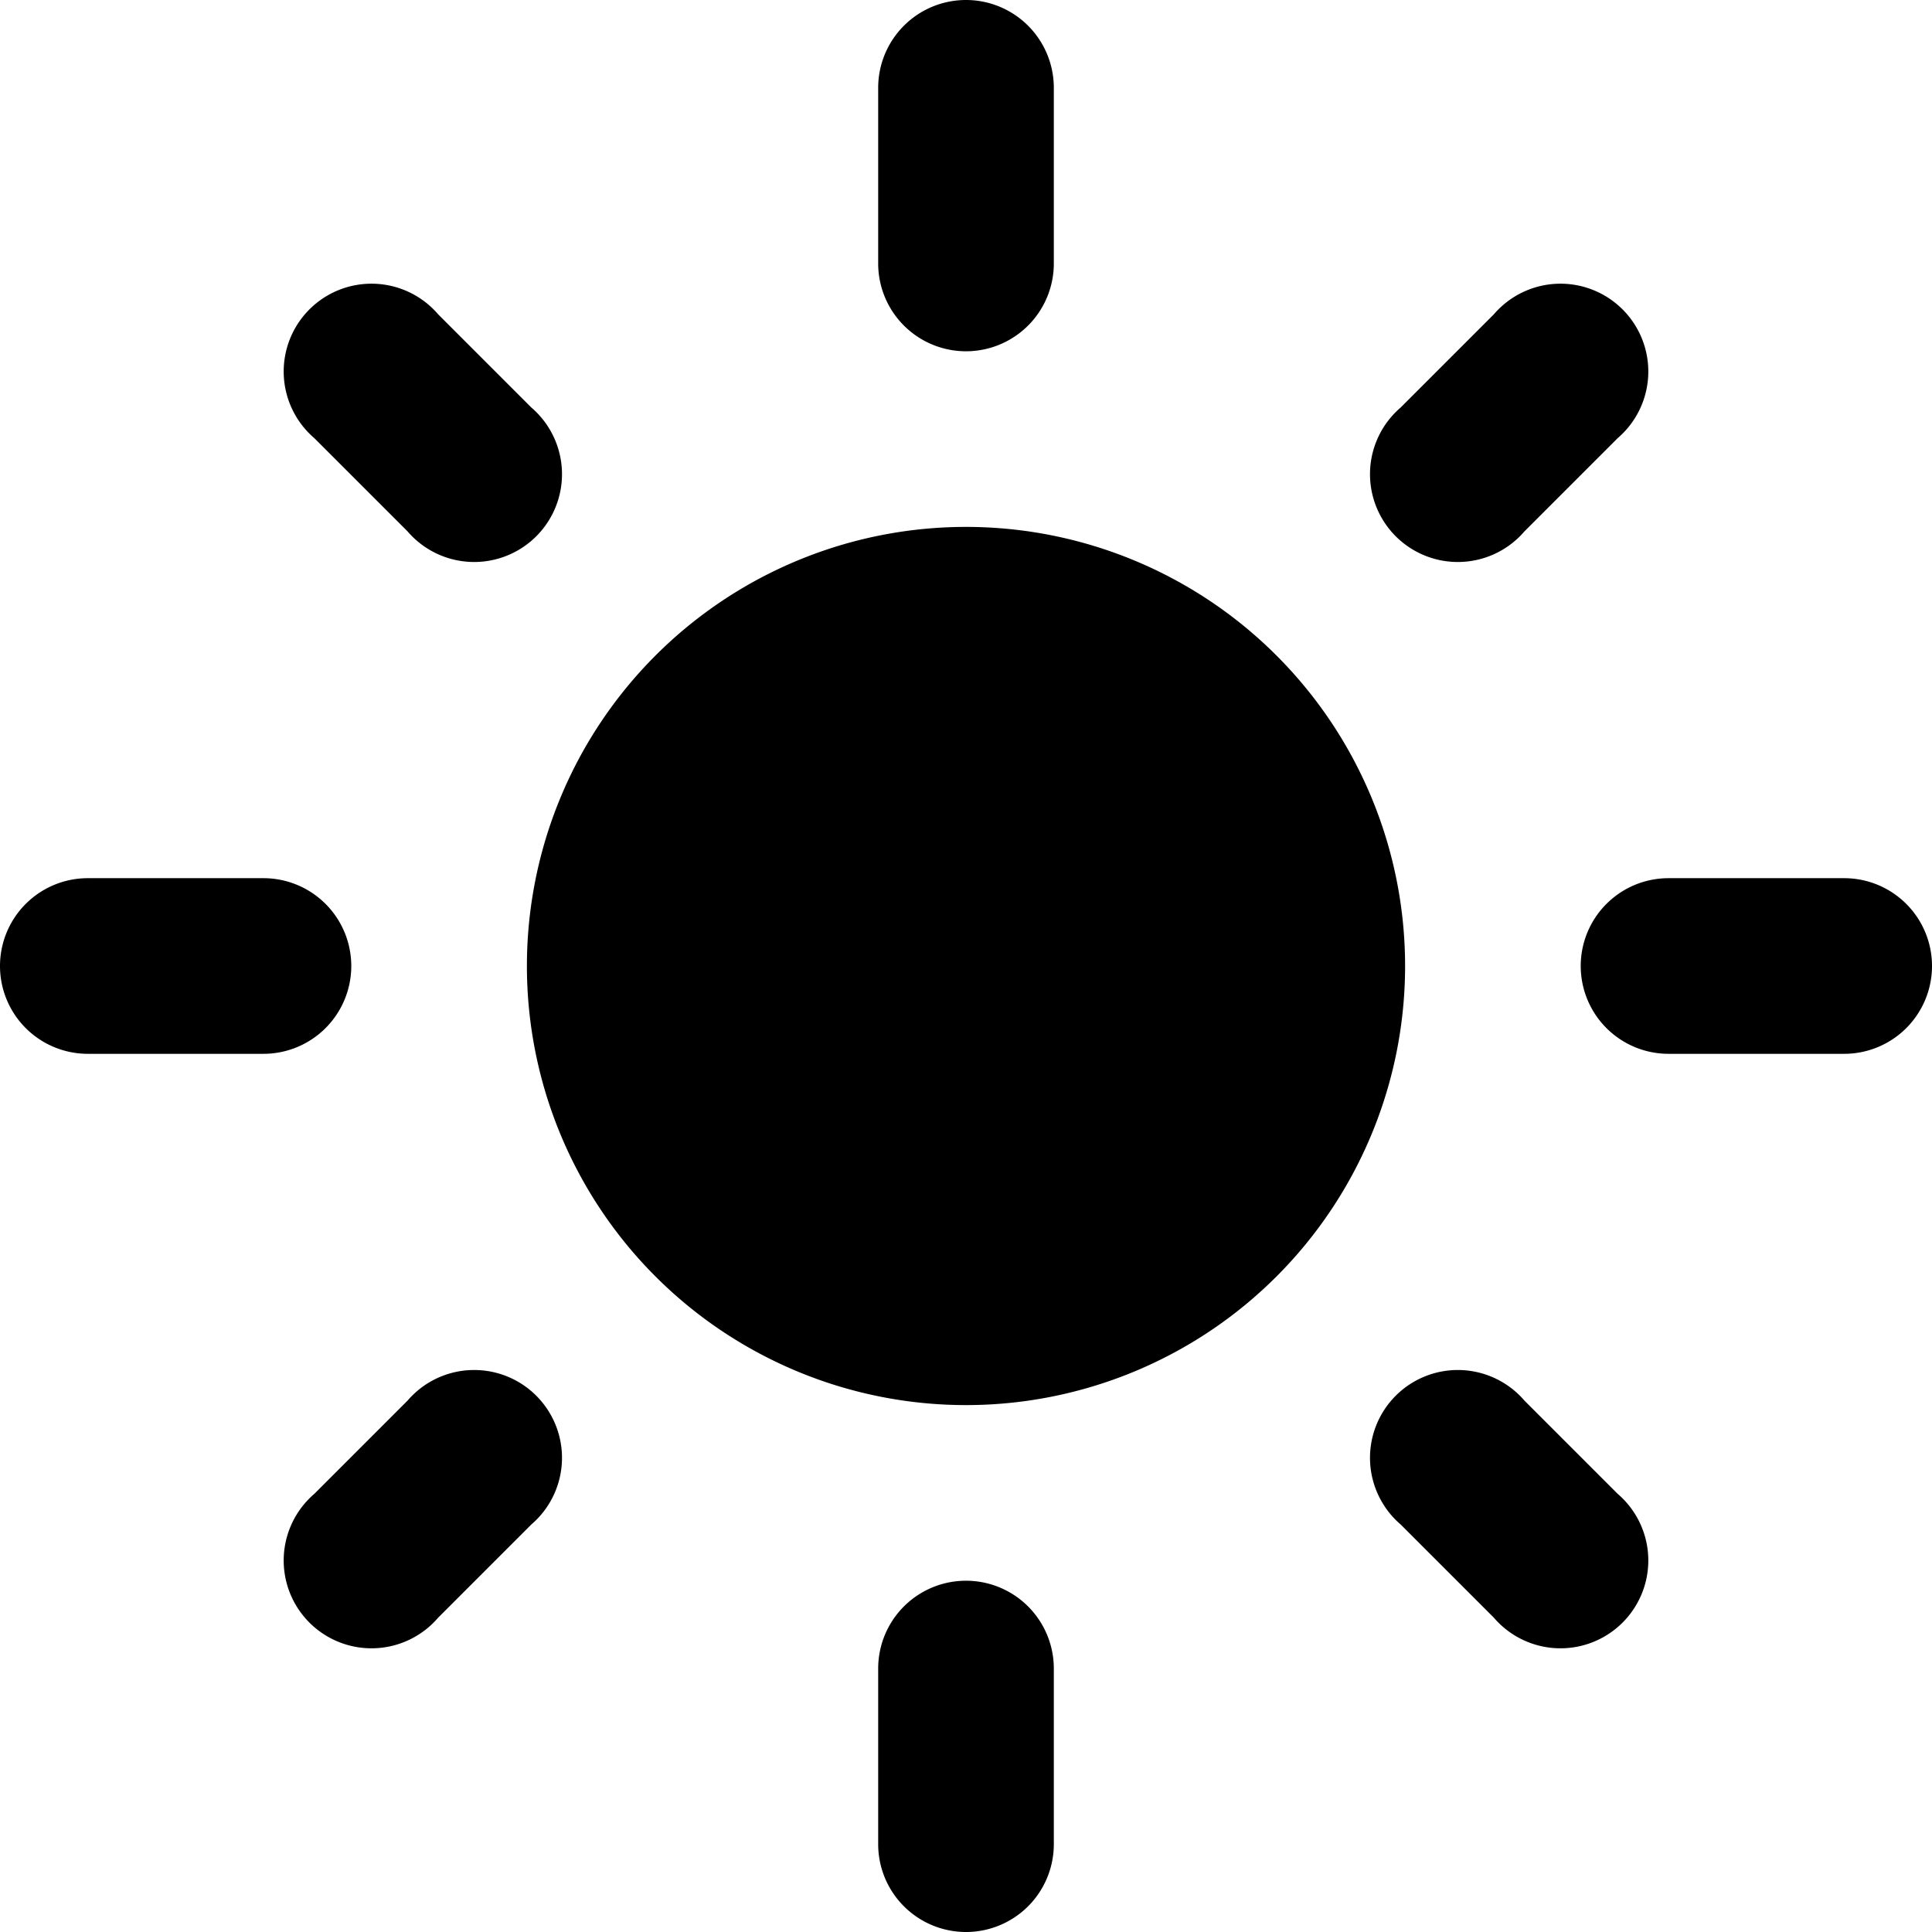 <?xml version="1.0" encoding="UTF-8" standalone="no"?>
<svg
   viewBox="0 0 22 22"
   version="1.1"
   id="svg116"
   sodipodi:docname="light.svg"
   width="22"
   height="22"
   inkscape:export-filename="light.svg"
   inkscape:export-xdpi="69.818184"
   inkscape:export-ydpi="69.818184"
   inkscape:version="1.2 (dc2aeda, 2022-05-15)"
   xmlns:inkscape="http://www.inkscape.org/namespaces/inkscape"
   xmlns:sodipodi="http://sodipodi.sourceforge.net/DTD/sodipodi-0.dtd"
   xmlns="http://www.w3.org/2000/svg"
   xmlns:svg="http://www.w3.org/2000/svg">
  <defs
     id="defs120" />
  <sodipodi:namedview
     id="namedview118"
     pagecolor="#505050"
     bordercolor="#ffffff"
     borderopacity="1"
     inkscape:showpageshadow="0"
     inkscape:pageopacity="0"
     inkscape:pagecheckerboard="1"
     inkscape:deskcolor="#505050"
     showgrid="false"
     inkscape:zoom="31.5"
     inkscape:cx="26.301587"
     inkscape:cy="16.888889"
     inkscape:window-width="2560"
     inkscape:window-height="1328"
     inkscape:window-x="0"
     inkscape:window-y="25"
     inkscape:window-maximized="1"
     inkscape:current-layer="svg116" />
  <path
     d="M 11,6 A 5,5 0 1 0 11,16 5,5 0 0 0 11,6 Z M 1,12 H 3 A 1,1 0 0 0 4,11 1,1 0 0 0 3,10 H 1 a 1,1 0 0 0 -1,1 1,1 0 0 0 1,1 z m 18,0 h 2 a 1,1 0 0 0 1,-1 1,1 0 0 0 -1,-1 h -2 a 1,1 0 0 0 -1,1 1,1 0 0 0 1,1 z M 10,1 v 2 a 1,1 0 0 0 1,1 1,1 0 0 0 1,-1 V 1 A 1,1 0 0 0 11,0 1,1 0 0 0 10,1 Z m 0,18 v 2 a 1,1 0 0 0 1,1 1,1 0 0 0 1,-1 v -2 a 1,1 0 0 0 -2,0 z M 4.99,3.58 A 1,1 0 1 0 3.58,4.99 L 4.64,6.05 A 1,1 0 1 0 6.05,4.64 Z m 12.37,12.37 a 1,1 0 1 0 -1.41,1.41 l 1.06,1.06 a 1,1 0 1 0 1.41,-1.41 z M 18.42,4.99 A 1,1 0 1 0 17.01,3.58 l -1.06,1.06 a 1,1 0 1 0 1.41,1.41 z M 6.05,17.36 A 1,1 0 1 0 4.64,15.95 l -1.06,1.06 a 1,1 0 1 0 1.41,1.41 z"
     id="path114" />
</svg>
